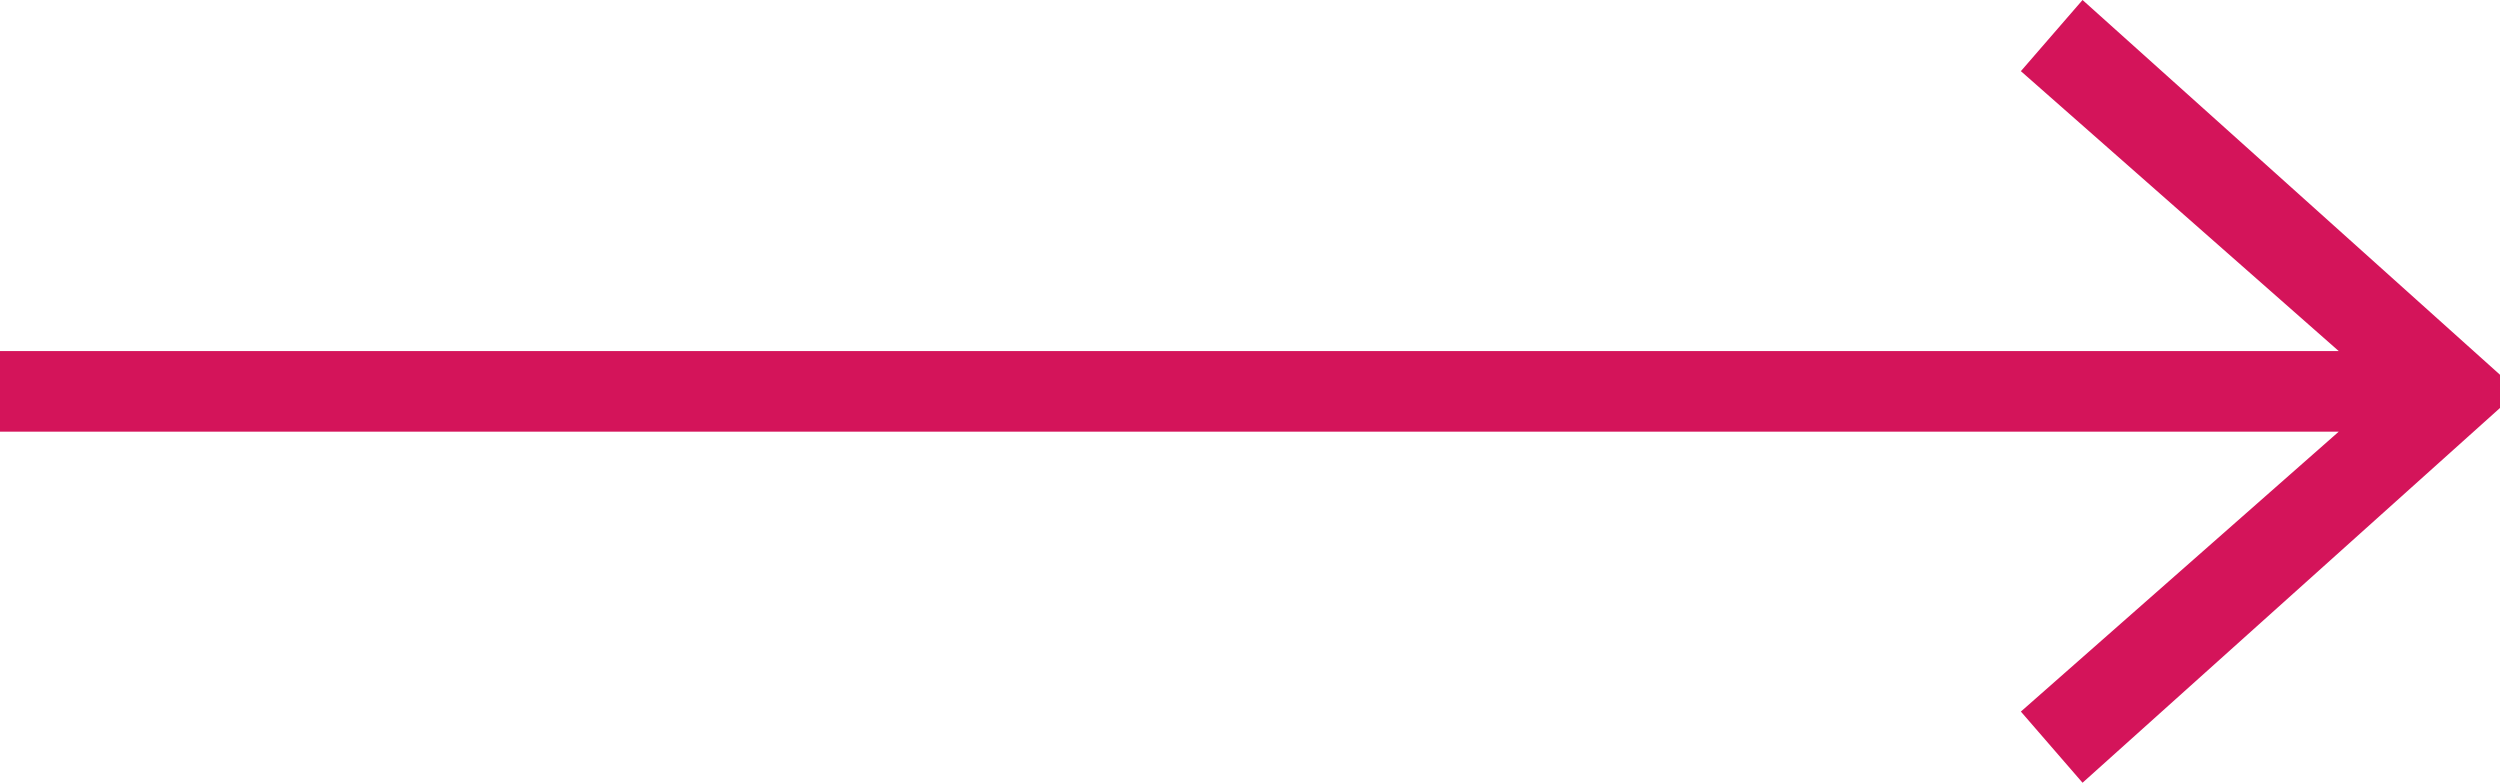 <?xml version="1.0" encoding="utf-8"?>
<!-- Generator: Adobe Illustrator 20.0.0, SVG Export Plug-In . SVG Version: 6.00 Build 0)  -->
<svg version="1.1" id="Layer_1" xmlns="http://www.w3.org/2000/svg" xmlns:xlink="http://www.w3.org/1999/xlink" x="0px" y="0px"
	 viewBox="0 0 52.7 16.5" style="enable-background:new 0 0 52.7 16.5;" xml:space="preserve">
<style type="text/css">
	.st0{fill:#D4145A;}
</style>
<polygon class="st0" points="43.9,0 42.6,1.5 49.3,7.4 0,7.4 0,9.1 49.3,9.1 42.6,15 43.9,16.5 52.7,8.6 52.7,7.9 "/>
</svg>

